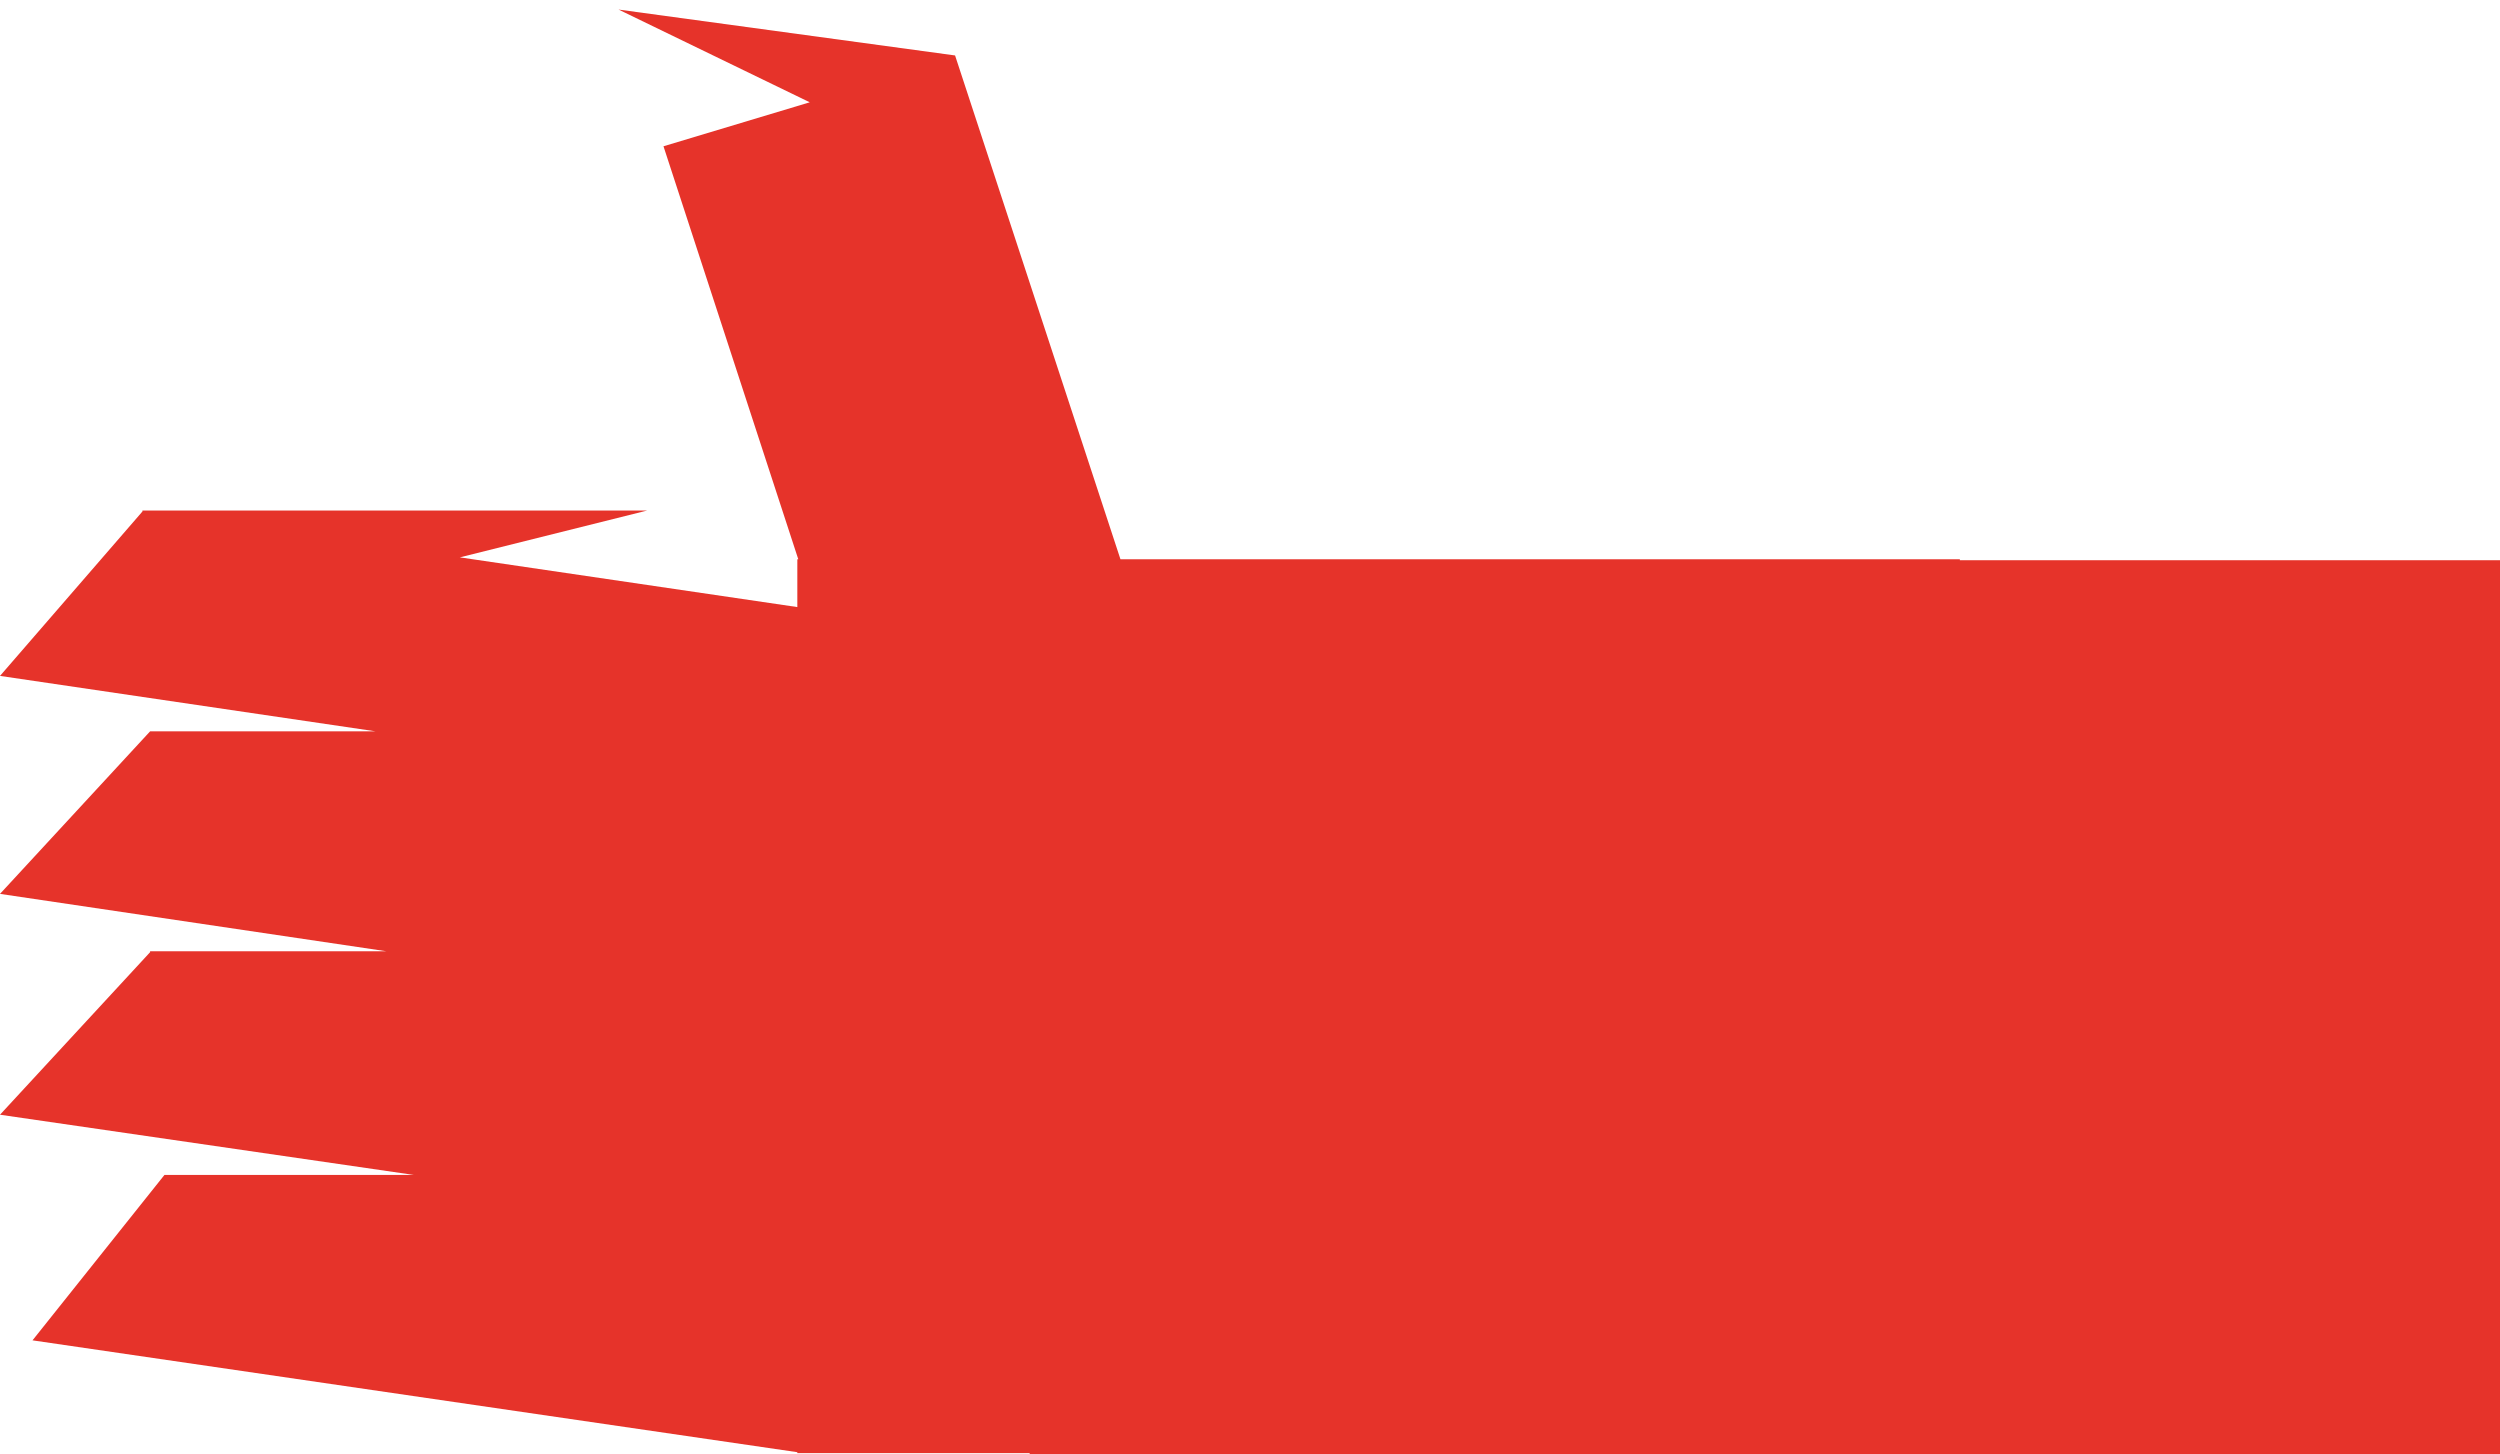 <?xml version="1.0" encoding="utf-8"?>
<!-- Generator: Adobe Illustrator 26.4.1, SVG Export Plug-In . SVG Version: 6.00 Build 0)  -->
<svg version="1.1" id="Layer_1" xmlns="http://www.w3.org/2000/svg" xmlns:xlink="http://www.w3.org/1999/xlink" x="0px" y="0px"
	 viewBox="0 0 261.5 152.1" style="enable-background:new 0 0 261.5 152.1;" xml:space="preserve">
<style type="text/css">
	.st0{clip-path:url(#SVGID_00000148637263965117356190000015447664143331952812_);}
	.st1{fill:#E6332A;}
</style>
<g>
	<g>
		<g>
			<defs>
				<rect id="SVGID_1_" y="1" width="205" height="151"/>
			</defs>
			<clipPath id="SVGID_00000099651465758833099460000009704745743827292066_">
				<use xlink:href="#SVGID_1_"  style="overflow:visible;"/>
			</clipPath>
			<g style="clip-path:url(#SVGID_00000099651465758833099460000009704745743827292066_);">
				<path class="st1" d="M15.7,76.5L15.7,76.5L15.7,76.5l23.6,0L0,70.7l14.9-17.2l0,0v-0.1h52.8l-19.6,4.9l35.3,5.2v-5h0.1
					L69.4,15.3l15.3-4.6L64.7,1l35.2,4.8l17.3,52.7H205V152H83.4v-0.1l-80-11.7l13.8-17.3l0.2,0v0h25.9L0,116.6l15.7-17h0v-0.1h24.7
					L0,93.5L15.7,76.5z"/>
			</g>
		</g>
	</g>
</g>
<rect x="107.7" y="58.6" class="st1" width="153.8" height="93.5"/>
</svg>
